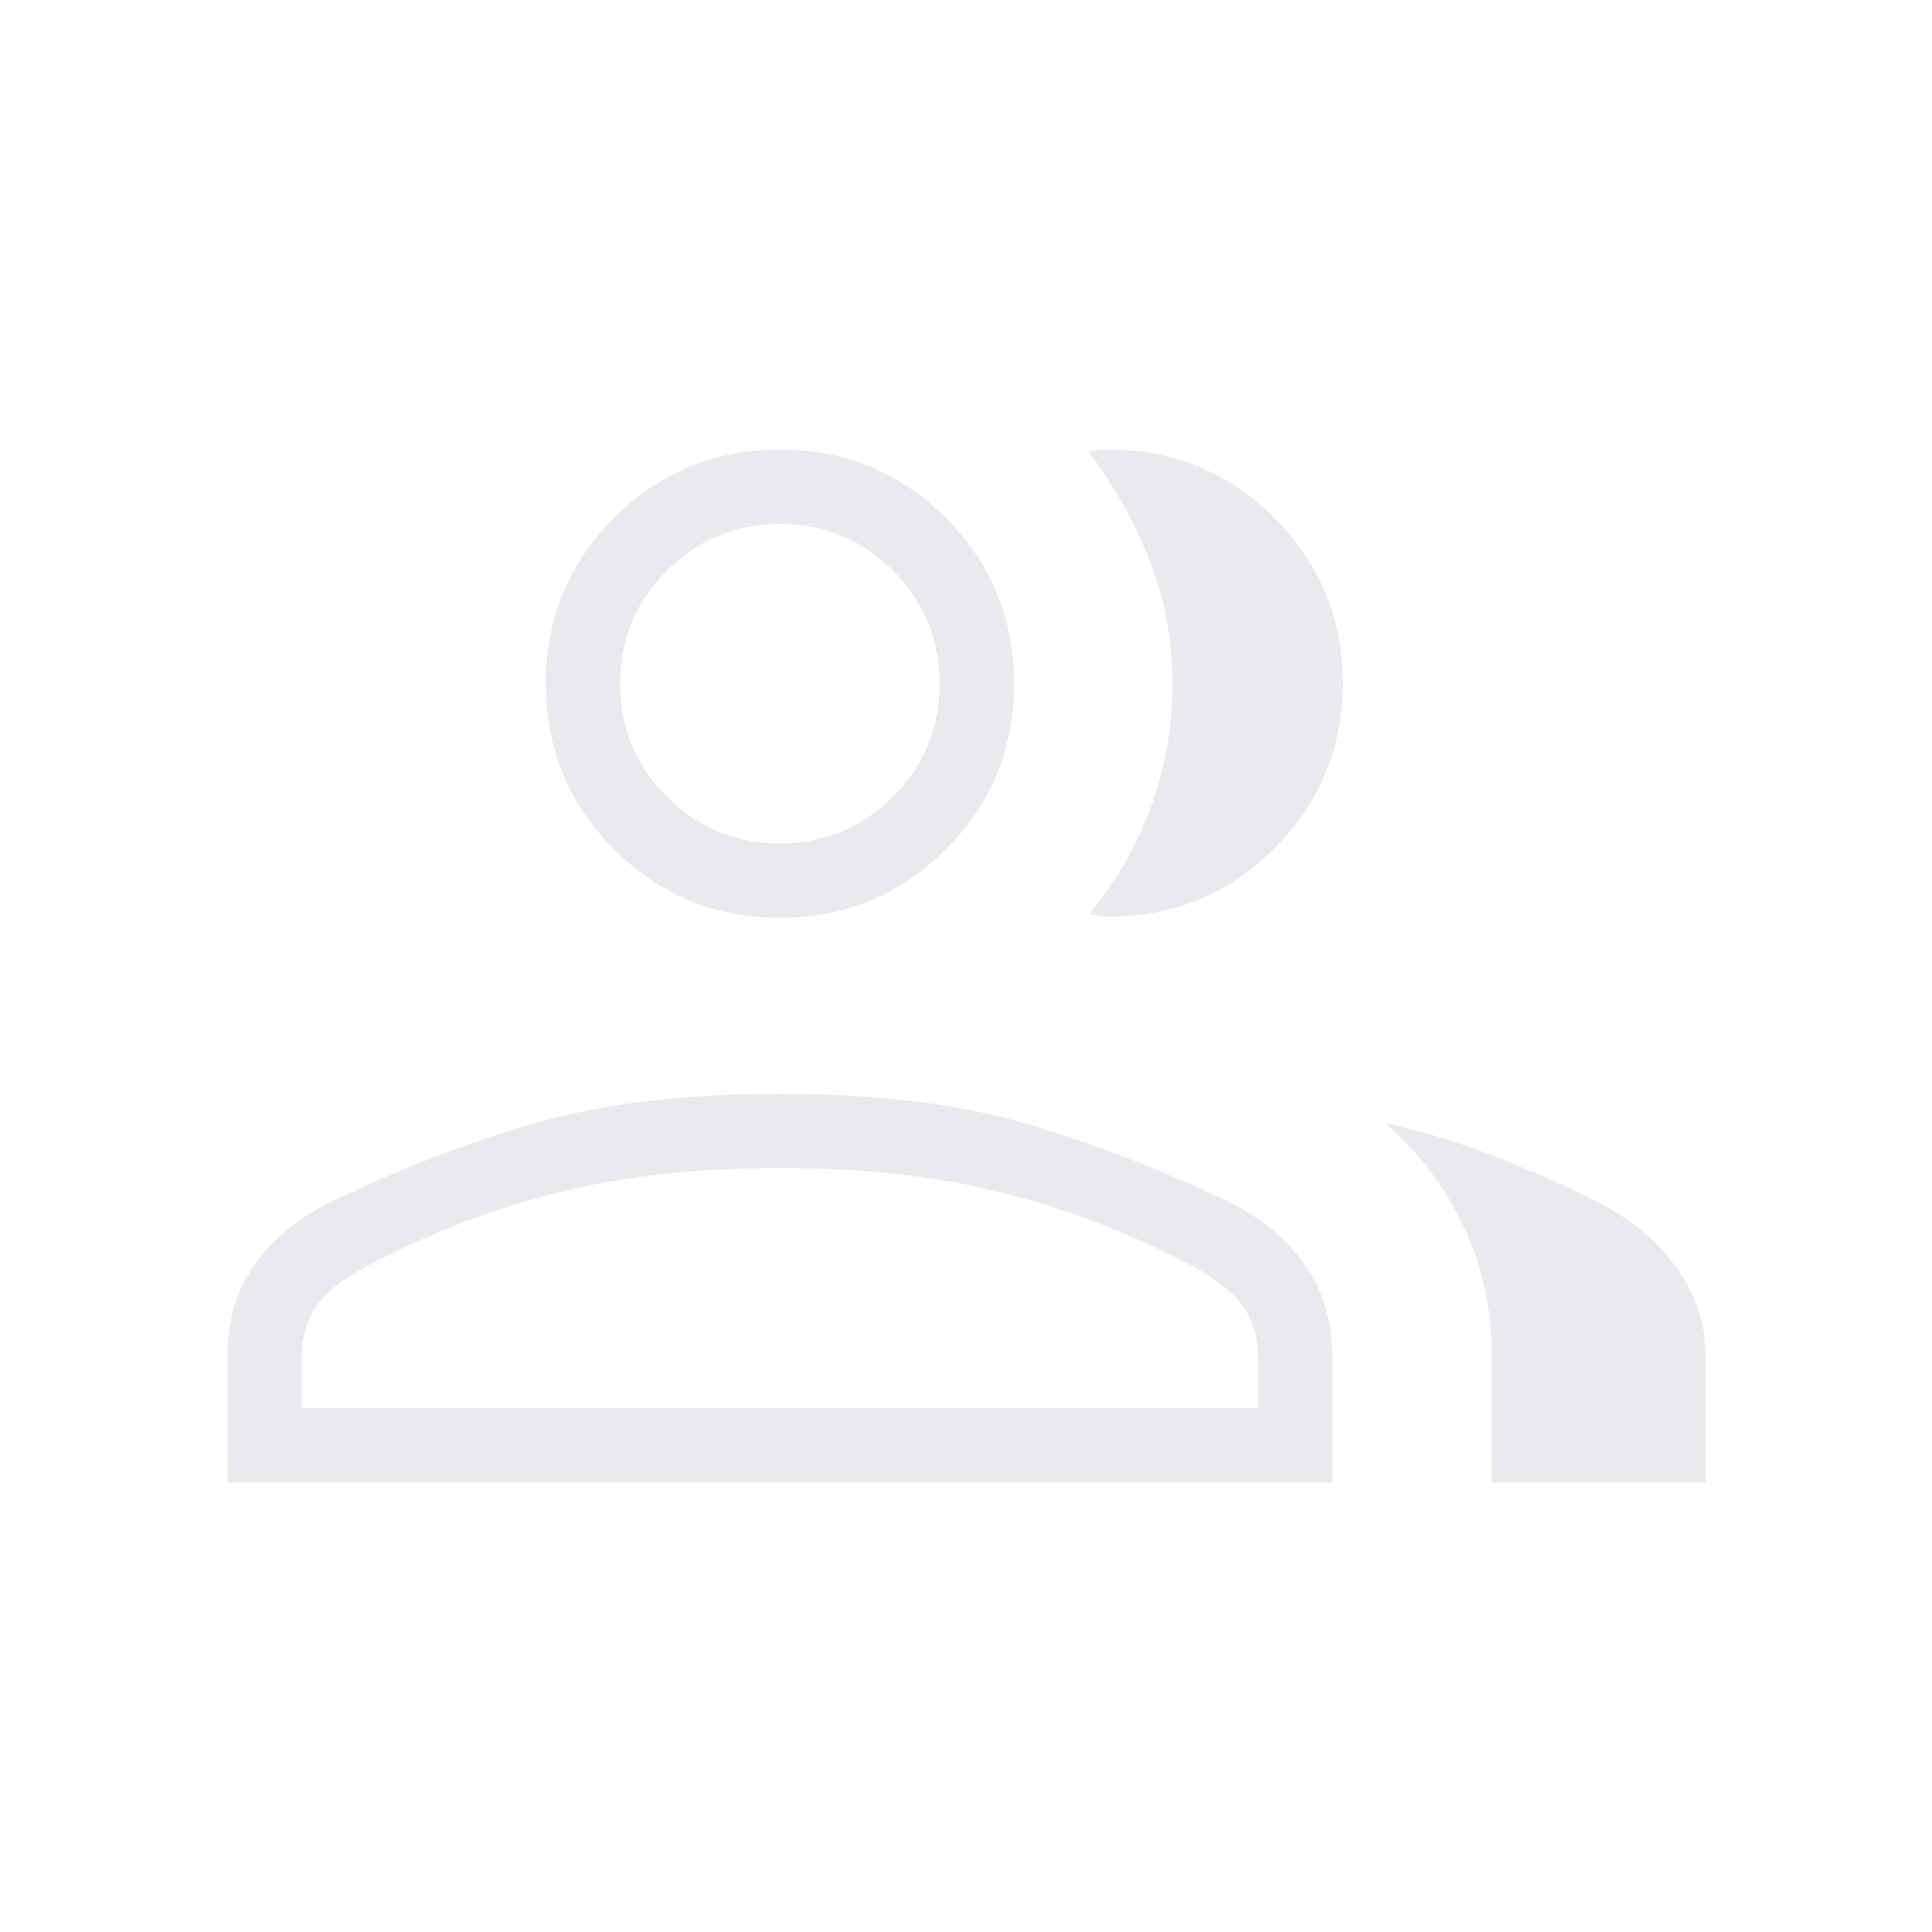 <svg xmlns="http://www.w3.org/2000/svg" height="24px" viewBox="0 -960 960 960" width="24px" fill="#e8eaed"><path d="M112.96-223.38v-62.16q0-27.34 13.88-46.54 13.89-19.2 38.1-30.92 51.02-24.54 101.41-39.02 50.38-14.48 121.19-14.48t120.94 14.48q50.14 14.48 101.68 39.03 24.11 11.87 37.97 31.02Q662-312.82 662-285.54v62.16H112.96Zm628.31 0v-63.39q0-34.27-14.21-64.16-14.21-29.89-39.06-51.26 27.73 6.38 53.73 16.4 25.99 10.01 52 22.98 24.89 12.73 39.29 32.63 14.4 19.89 14.4 43.41v63.39H741.27ZM387.54-504q-48.45 0-82.38-33.93-33.93-33.93-33.93-82.38 0-48.45 33.93-82.38 33.93-33.93 82.38-33.93 48.45 0 82.38 33.93 33.93 33.93 33.93 82.38 0 48.45-33.93 82.38Q435.99-504 387.54-504Zm279.69-116.66q0 48.03-33.93 82.1-33.92 34.06-82.38 34.06-1.8 0-4.84-.42t-5-.93q20.22-23.97 30.88-53.34 10.66-29.37 10.66-61.46 0-31.83-11.37-60.73-11.37-28.89-30.17-54 2.5-1.04 5.11-1.14 2.62-.1 4.73-.1 48.46 0 82.38 34.06 33.93 34.07 33.93 81.9ZM149.88-260.31h475.2v-25.13q0-14.36-7.04-24.87-7.04-10.5-25.39-20.5-44.7-23.81-93.42-36.29-48.73-12.48-111.52-12.48-62.96 0-111.85 12.48-48.9 12.48-93.55 36.29-18.73 10-25.58 20.58-6.85 10.57-6.85 24.69v25.23Zm237.6-280.61q32.94 0 56.19-23.19t23.25-56.14q0-32.94-23.19-56.19-23.18-23.25-56.13-23.25t-56.2 23.19q-23.25 23.18-23.25 56.13t23.19 56.2q23.19 23.25 56.14 23.25Zm.06 280.61Zm0-360Z"/></svg>